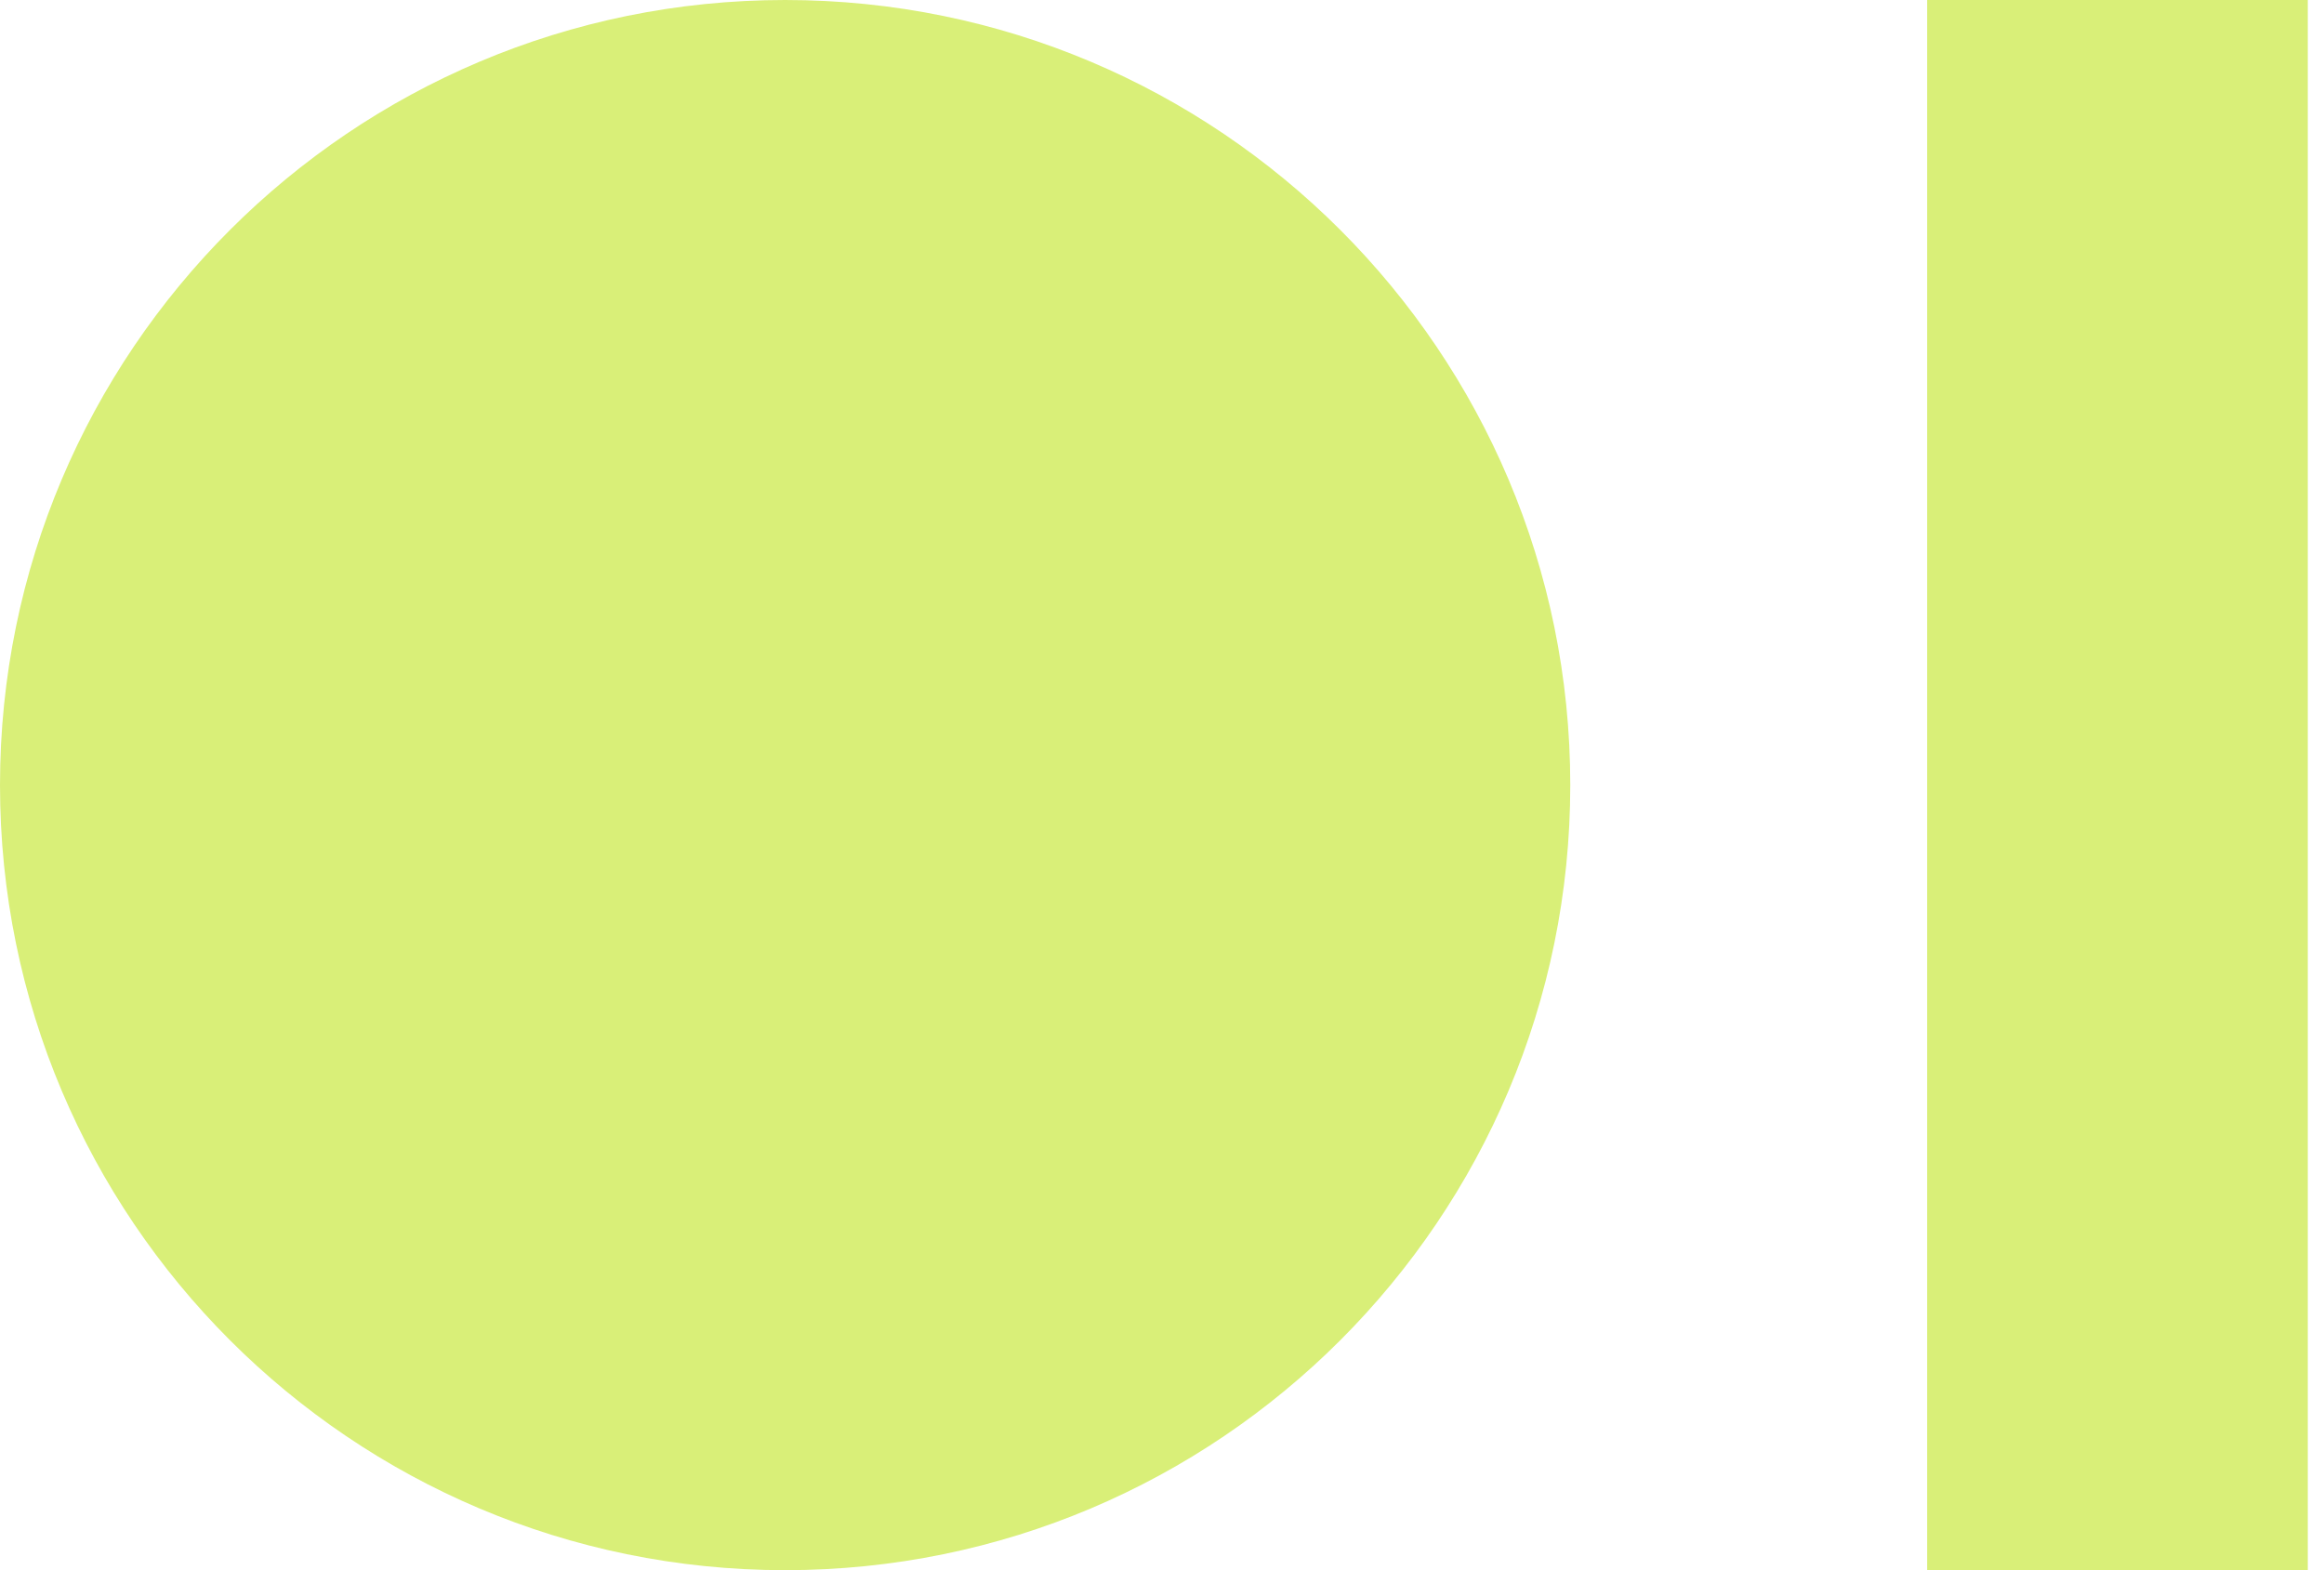 <svg xmlns="http://www.w3.org/2000/svg" width="74" height="50" fill="none"><path fill="#D9EF78" d="M50 25c0 13.807-11.193 25-25 25S0 38.807 0 25 11.193 0 25 0s25 11.193 25 25ZM61.364 0h12.12v50h-12.12V0Z"/></svg>